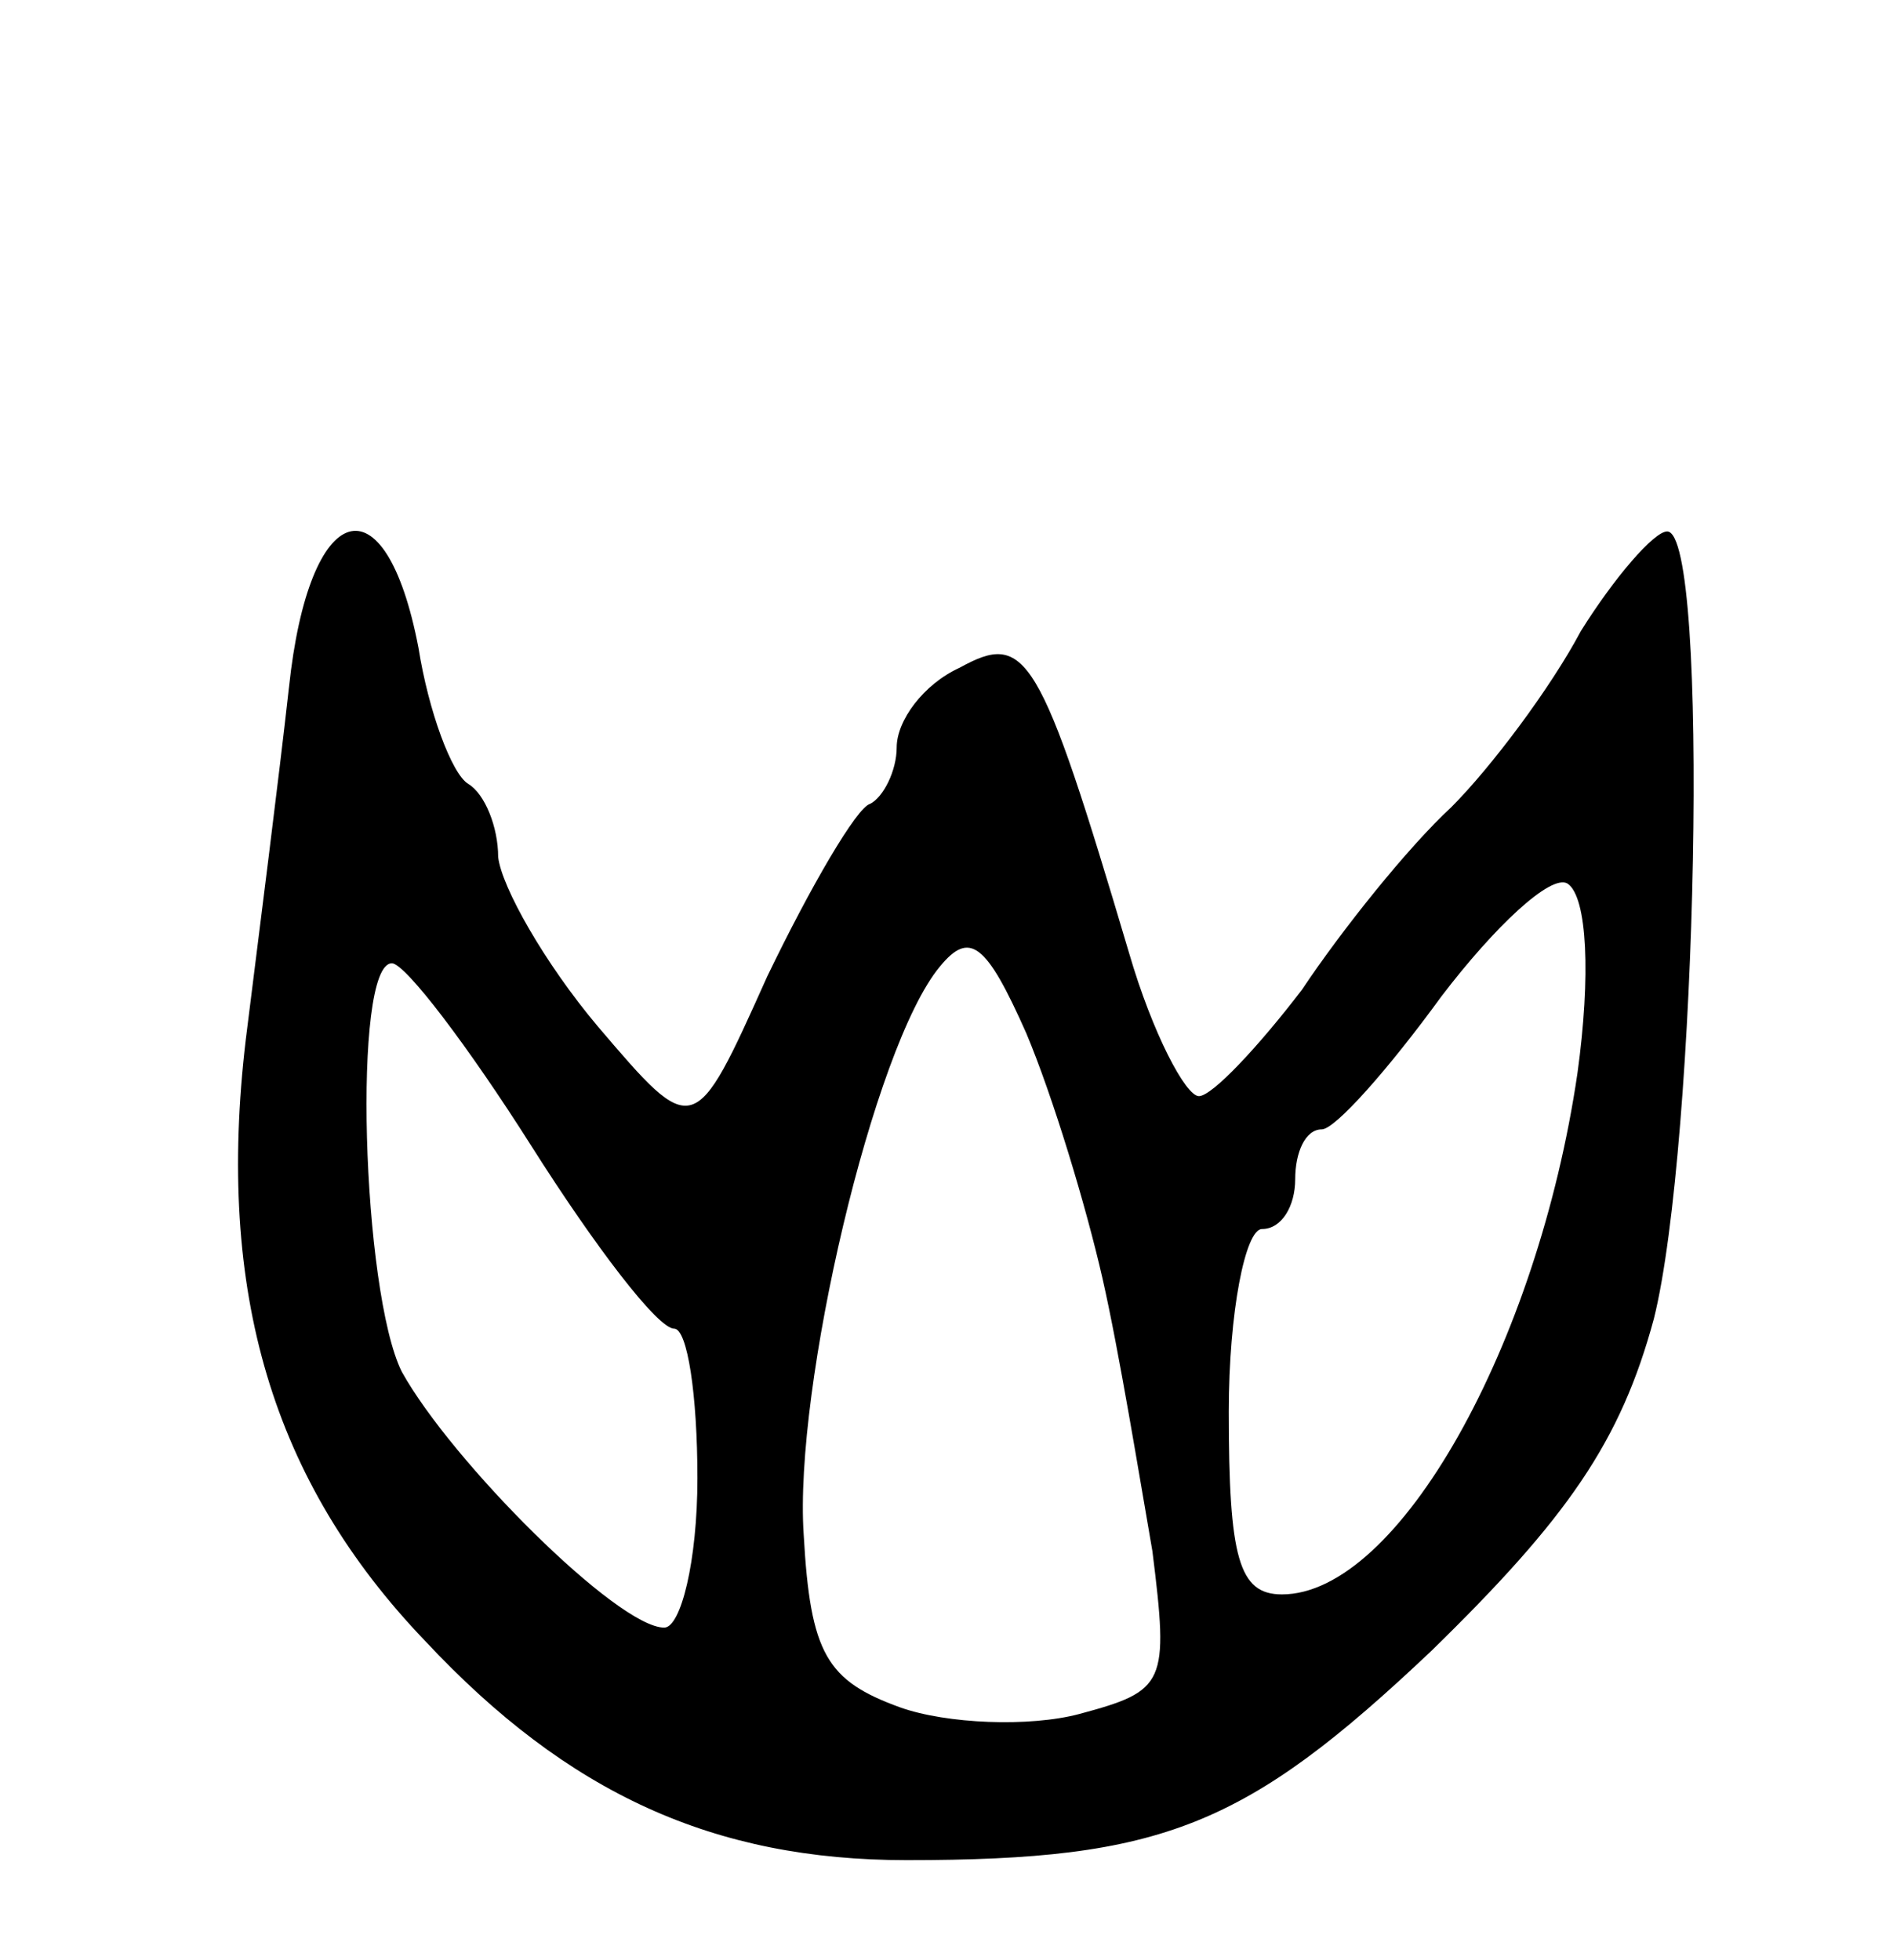 <svg version="1.0" xmlns="http://www.w3.org/2000/svg"
 width="57pt" height="59pt" viewBox="0 0 57 59"
 preserveAspectRatio="xMidYMid meet">
<g transform="translate(0,59) scale(0.1,-0.1)"
fill="#000000" stroke="none">
<path d="M87 383 c-3 -27 -9 -74 -13 -106 -9 -76 8 -133 54 -181 43 -46 87
-66 145 -66 77 0 102 10 158 63 41 40 57 63 67 100 13 52 17 237 4 237 -4 0
-16 -14 -26 -30 -9 -17 -27 -41 -39 -53 -13 -12 -33 -37 -45 -55 -13 -17 -27
-32 -31 -32 -4 0 -14 19 -21 43 -27 91 -31 97 -51 86 -11 -5 -19 -16 -19 -24
0 -7 -4 -15 -8 -17 -4 -1 -18 -25 -31 -52 -22 -49 -22 -49 -51 -15 -16 19 -29
42 -30 51 0 9 -4 19 -9 22 -5 3 -12 22 -15 41 -10 52 -33 45 -39 -12z m388
-116 c-12 -82 -54 -157 -89 -157 -13 0 -16 11 -16 55 0 30 5 55 10 55 6 0 10
7 10 15 0 8 3 15 8 15 4 0 20 18 36 40 16 21 33 37 38 34 6 -4 7 -28 3 -57z
m-143 -62 c5 -22 11 -59 15 -82 5 -40 4 -42 -22 -49 -15 -4 -40 -3 -54 2 -22
8 -27 16 -29 52 -3 44 21 147 41 171 9 11 14 7 26 -20 8 -19 18 -52 23 -74z
m-172 40 c19 -30 38 -55 43 -55 4 0 7 -20 7 -45 0 -25 -5 -45 -10 -45 -14 0
-64 50 -79 77 -12 24 -15 123 -3 123 4 0 23 -25 42 -55z"/>
</g>
</svg>
